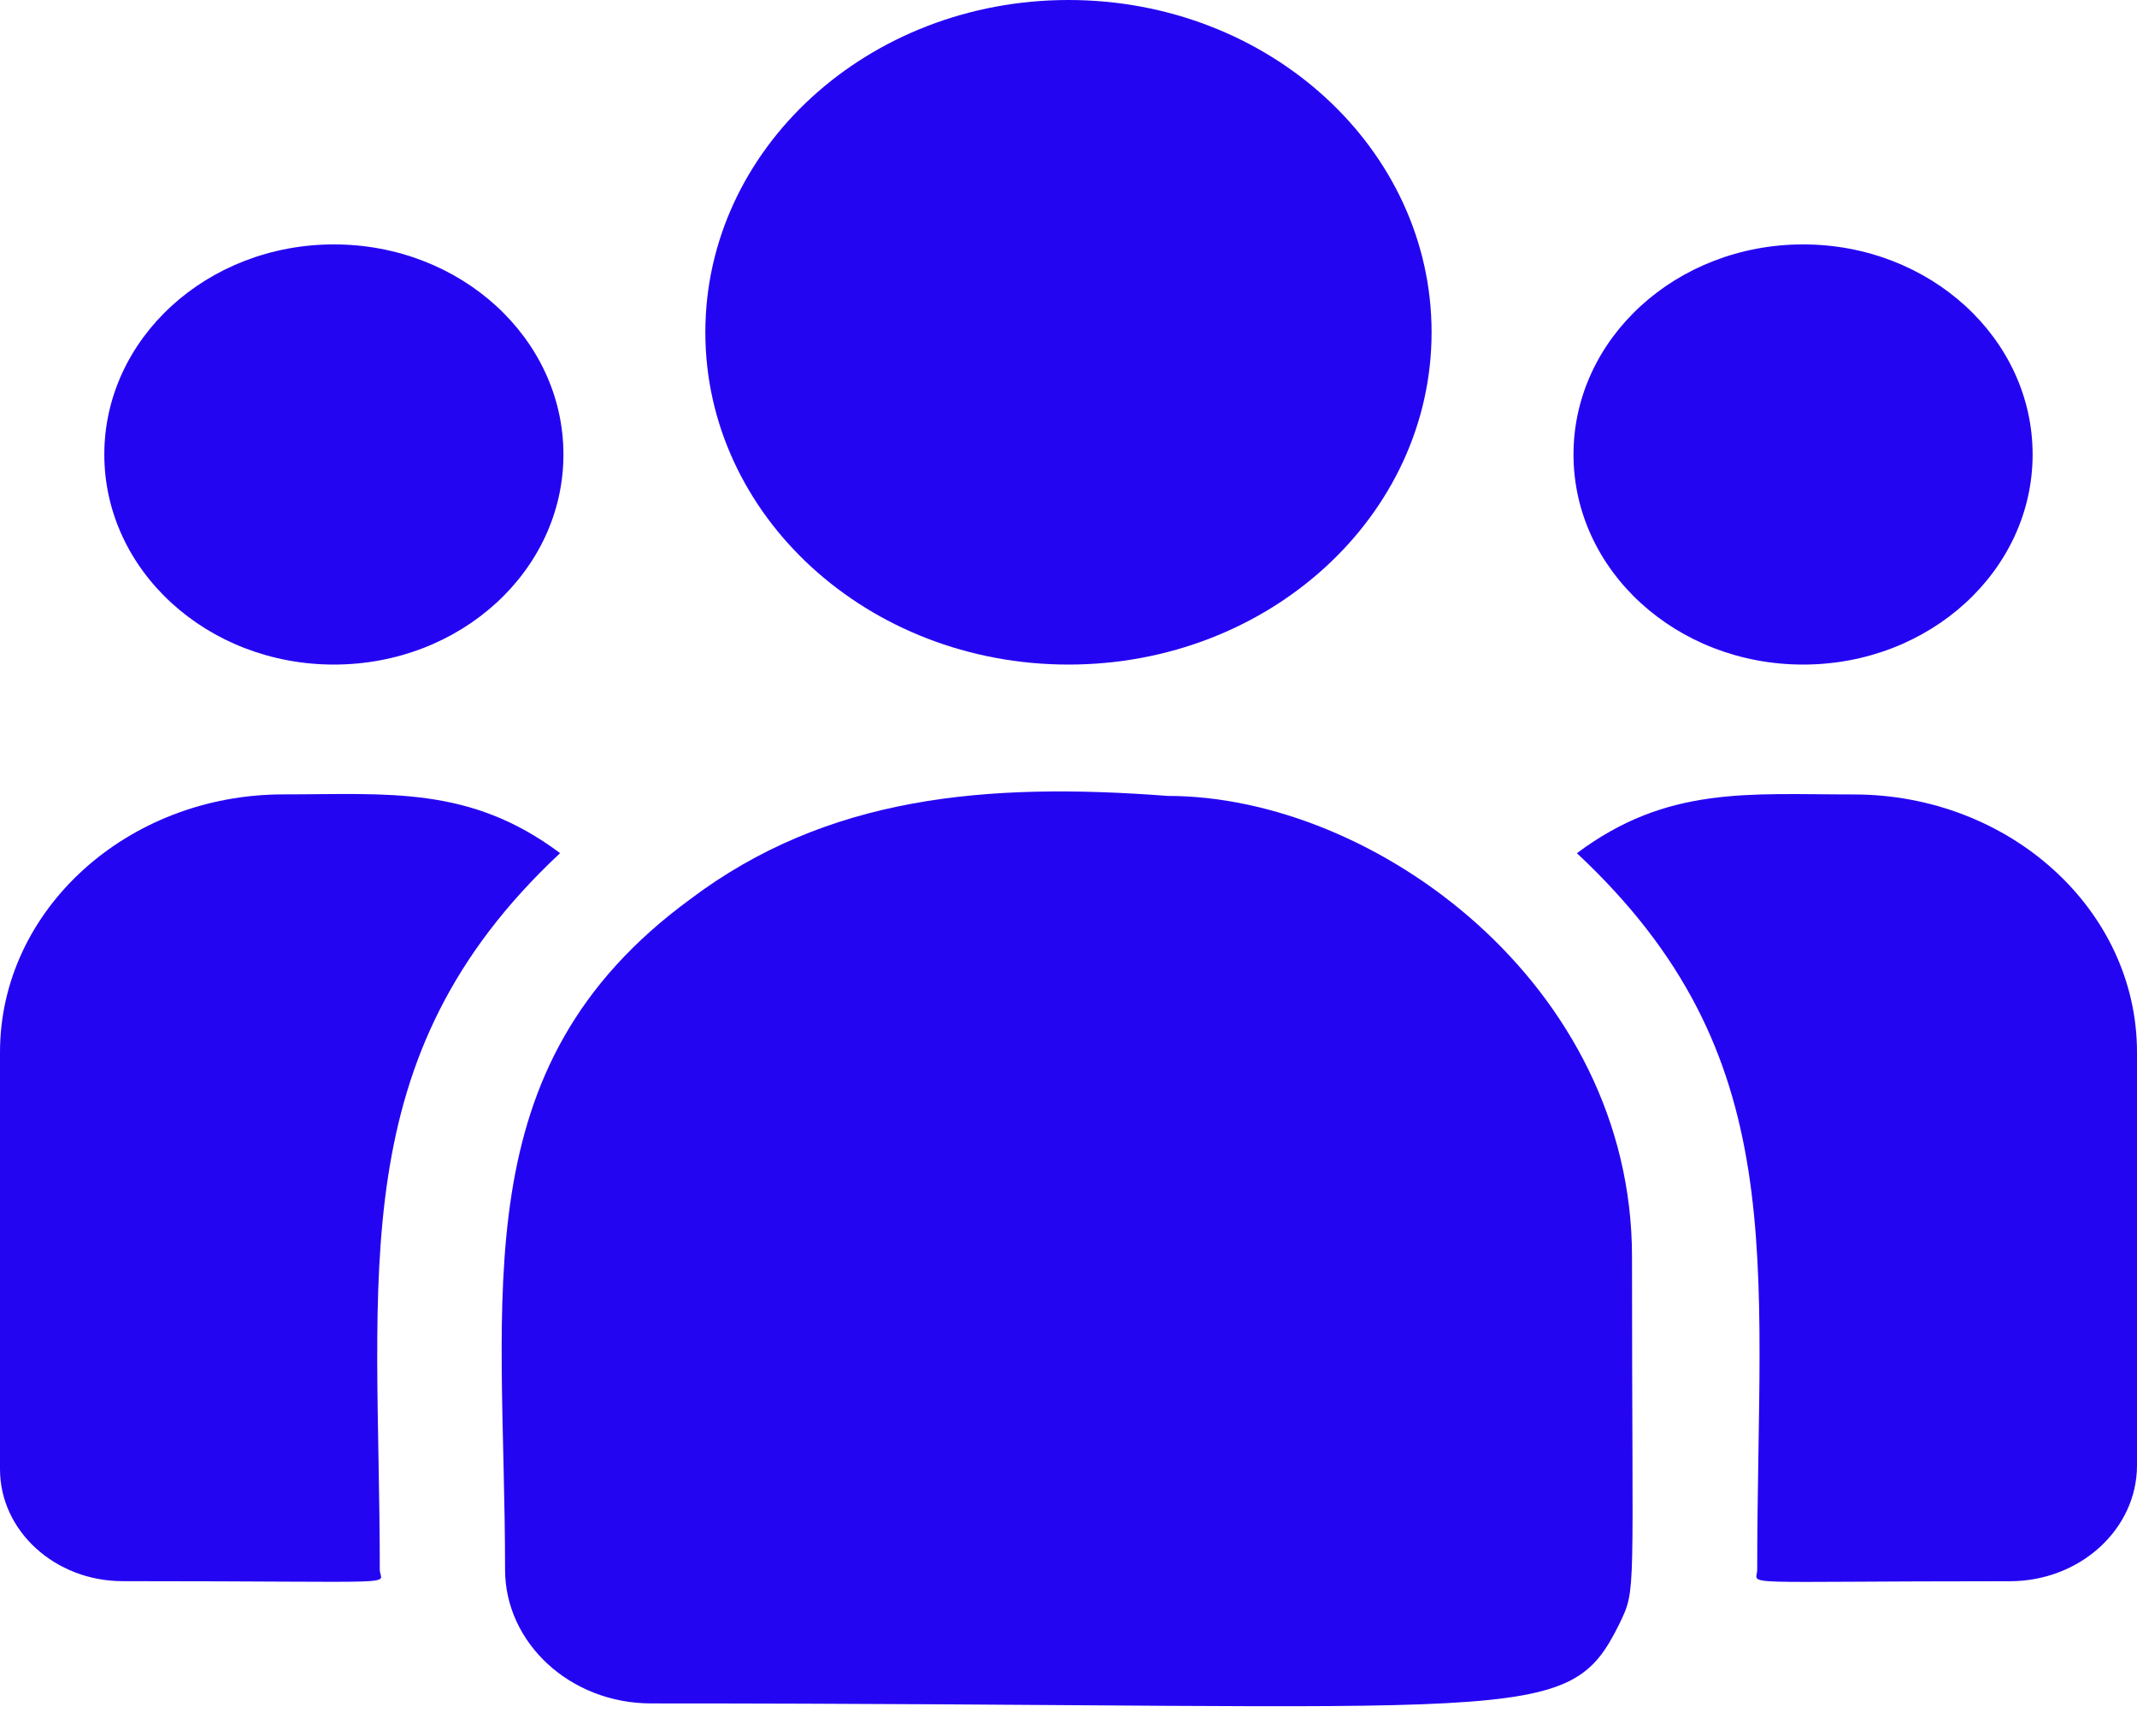 <svg width="32" height="26" viewBox="0 0 32 26" fill="none" xmlns="http://www.w3.org/2000/svg">
<path d="M16 9.952C19.003 9.952 21.437 7.724 21.437 4.976C21.437 2.228 19.003 0 16 0C12.997 0 10.562 2.228 10.562 4.976C10.562 7.724 12.997 9.952 16 9.952Z" fill="#2405F2"/>
<path d="M27 9.952C28.898 9.952 30.437 8.543 30.437 6.806C30.437 5.069 28.898 3.66 27 3.66C25.102 3.66 23.562 5.069 23.562 6.806C23.562 8.543 25.102 9.952 27 9.952Z" fill="#2405F2"/>
<path d="M5 9.952C6.898 9.952 8.437 8.543 8.437 6.806C8.437 5.069 6.898 3.66 5 3.66C3.102 3.66 1.562 5.069 1.562 6.806C1.562 8.543 3.102 9.952 5 9.952Z" fill="#2405F2"/>
<path d="M8.387 12.776C7.034 11.762 5.808 11.896 4.244 11.896C1.904 11.896 0 13.628 0 15.756V22.002C0 22.926 0.824 23.678 1.838 23.678C6.215 23.678 5.687 23.75 5.687 23.505C5.687 19.079 5.115 15.833 8.387 12.776Z" fill="#2405F2"/>
<path d="M17.488 11.919C14.755 11.711 12.38 11.922 10.331 13.469C6.903 15.982 7.563 19.366 7.563 23.506C7.563 24.601 8.536 25.509 9.751 25.509C22.944 25.509 23.469 25.898 24.251 24.313C24.508 23.776 24.438 23.947 24.438 18.818C24.438 14.744 20.583 11.919 17.488 11.919Z" fill="#2405F2"/>
<path d="M27.756 11.897C26.183 11.897 24.965 11.764 23.613 12.777C26.861 15.812 26.313 18.836 26.313 23.506C26.313 23.753 25.875 23.679 30.096 23.679C31.146 23.679 32 22.9 32 21.944V15.757C32 13.629 30.096 11.897 27.756 11.897Z" fill="#2405F2"/>
</svg>
